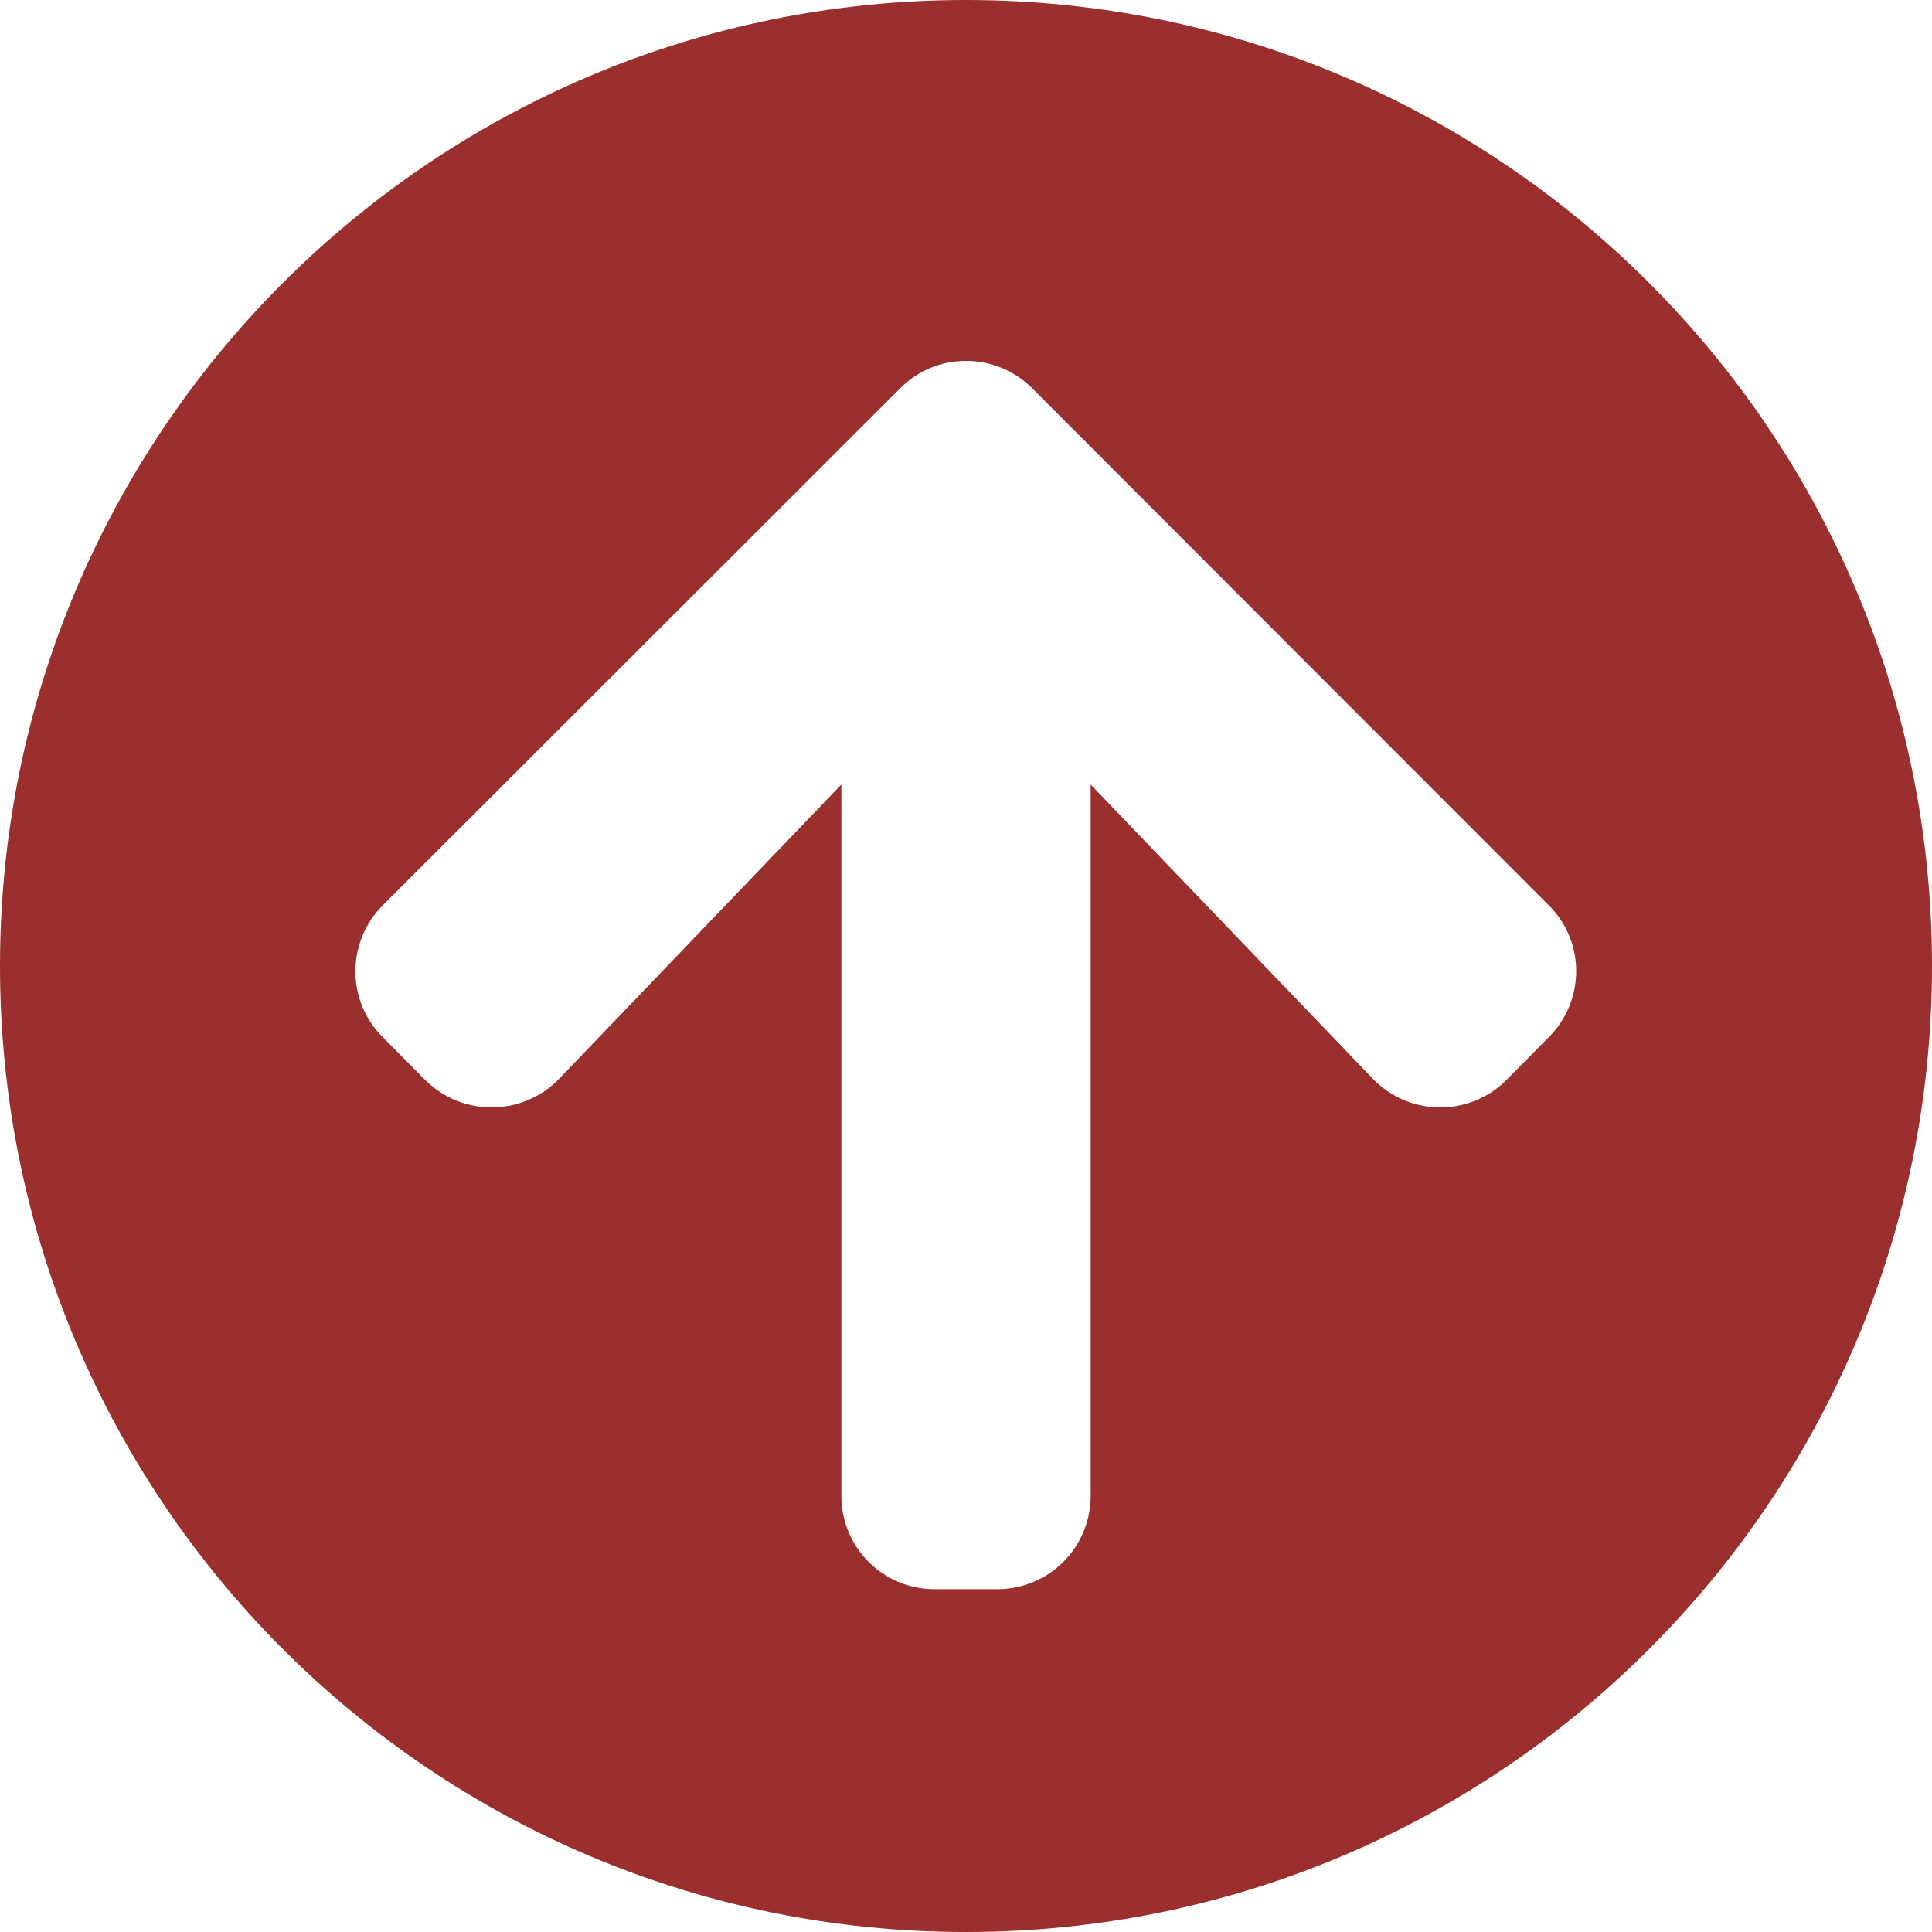 <?xml version="1.0" encoding="UTF-8"?>
<svg width="35px" height="35px" viewBox="0 0 35 35" version="1.1" xmlns="http://www.w3.org/2000/svg" xmlns:xlink="http://www.w3.org/1999/xlink">
    <!-- Generator: Sketch 52.6 (67491) - http://www.bohemiancoding.com/sketch -->
    <title>rowth -large</title>
    <desc>Created with Sketch.</desc>
    <g id="Page-1" stroke="none" stroke-width="1" fill="none" fill-rule="evenodd">
        <g id="Rev1.3-iPad-Map-View-Executive-dashboard-2" transform="translate(-161, -656)" fill="#9B2F2D" fill-rule="nonzero">
            <g id="Score-Copy-3" transform="translate(36, 408)">
                <g id="arrow-circle-up" transform="translate(15, 248)">
                    <g id="Group-6">
                        <path d="M110,17.5 C110,7.833 117.833,0 127.5,0 C137.167,0 145,7.833 145,17.5 C145,27.167 137.167,35 127.5,35 C117.833,35 110,27.167 110,17.5 Z M120.133,19.539 L125.242,14.212 L125.242,27.097 C125.242,28.035 125.997,28.79 126.935,28.79 L128.065,28.79 C129.003,28.79 129.758,28.035 129.758,27.097 L129.758,14.212 L134.867,19.539 C135.523,20.224 136.617,20.238 137.287,19.568 L138.056,18.791 C138.72,18.128 138.72,17.055 138.056,16.399 L128.7,7.035 C128.036,6.372 126.964,6.372 126.307,7.035 L116.936,16.399 C116.273,17.062 116.273,18.135 116.936,18.791 L117.706,19.568 C118.383,20.238 119.477,20.224 120.133,19.539 Z" id="rowth--large"></path>
                    </g>
                </g>
            </g>
        </g>
    </g>
</svg>